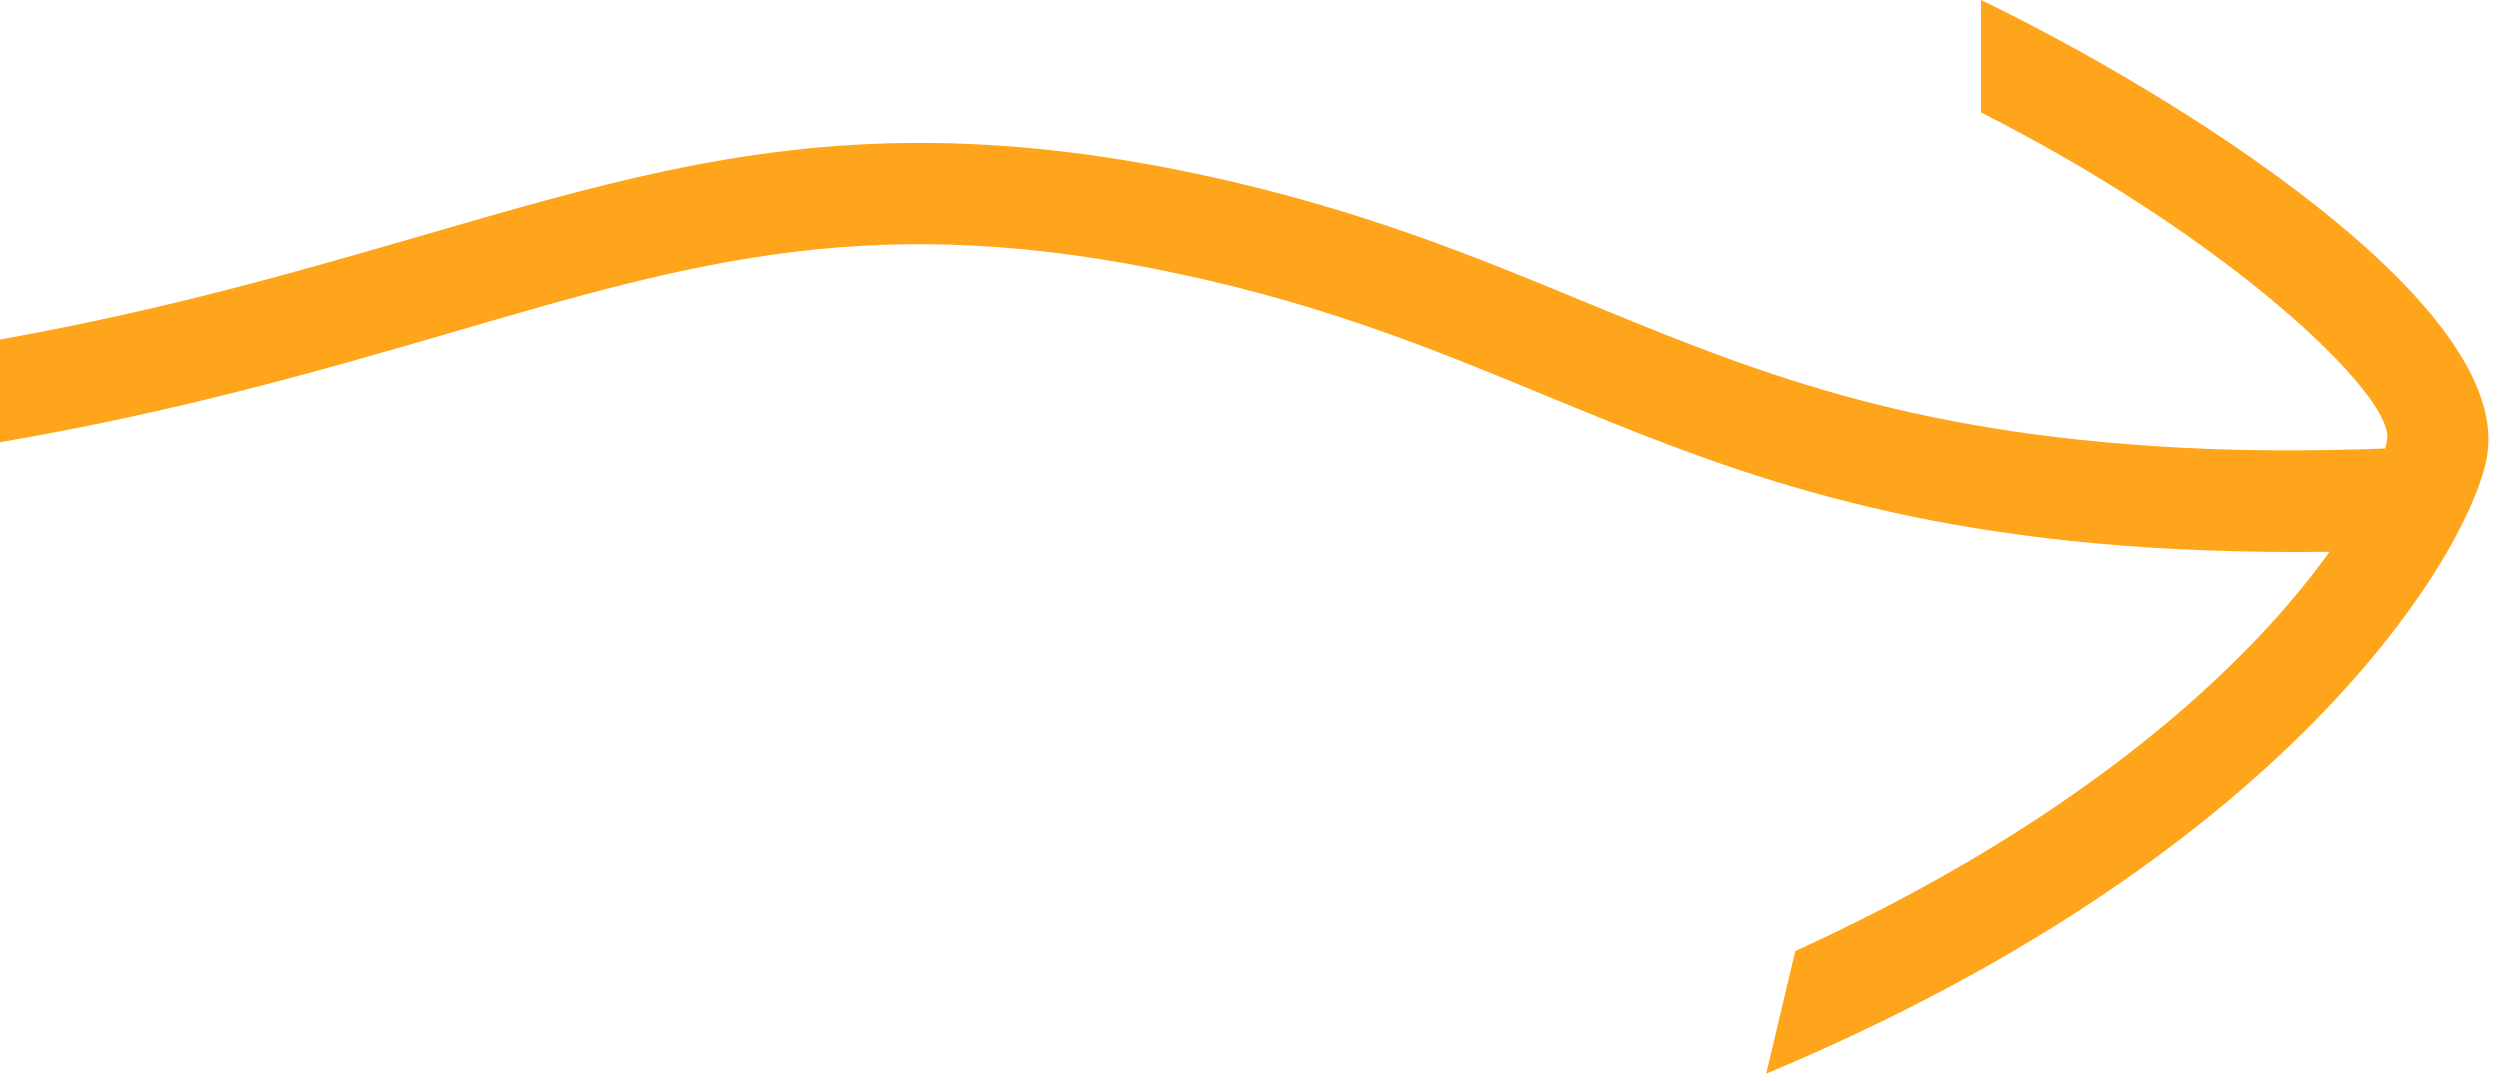 <svg width="74" height="32" viewBox="0 0 74 32" fill="none" xmlns="http://www.w3.org/2000/svg">
<g clip-path="url(#clip0_434_182)">
<path d="M58.64 0V3.33C65.99 7.05 70.84 11.69 70.66 13C70.43 14.69 66.34 22.13 53.14 28.15L52.28 31.78C68.3 25.08 73.29 15.89 73.63 13.42C74.25 8.93 64.43 2.8 58.64 0Z" fill="#FFA51C"/>
<path d="M64.53 13.25C56.31 12.82 51.75 10.93 46.92 8.94C43.65 7.59 40.26 6.19 35.64 5.19C32.49 4.51 29.74 4.23 27.22 4.23C21.89 4.23 17.56 5.5 12.5 6.97C8.91 8.01 4.97 9.16 0 10.05V13.09C5.36 12.17 9.55 10.95 13.34 9.85C20.66 7.71 25.95 6.17 35.01 8.13C39.37 9.07 42.63 10.42 45.78 11.72C50.63 13.72 55.64 15.8 64.37 16.25C65.58 16.31 66.78 16.34 67.97 16.34C69.24 16.34 70.49 16.3 71.73 16.24V13.23C69.38 13.34 66.97 13.38 64.53 13.25Z" fill="#FFA51C"/>
</g>
<defs>
<clipPath id="clip0_434_182">
<rect width="73.66" height="31.77" fill="white"/>
</clipPath>
</defs>
</svg>
